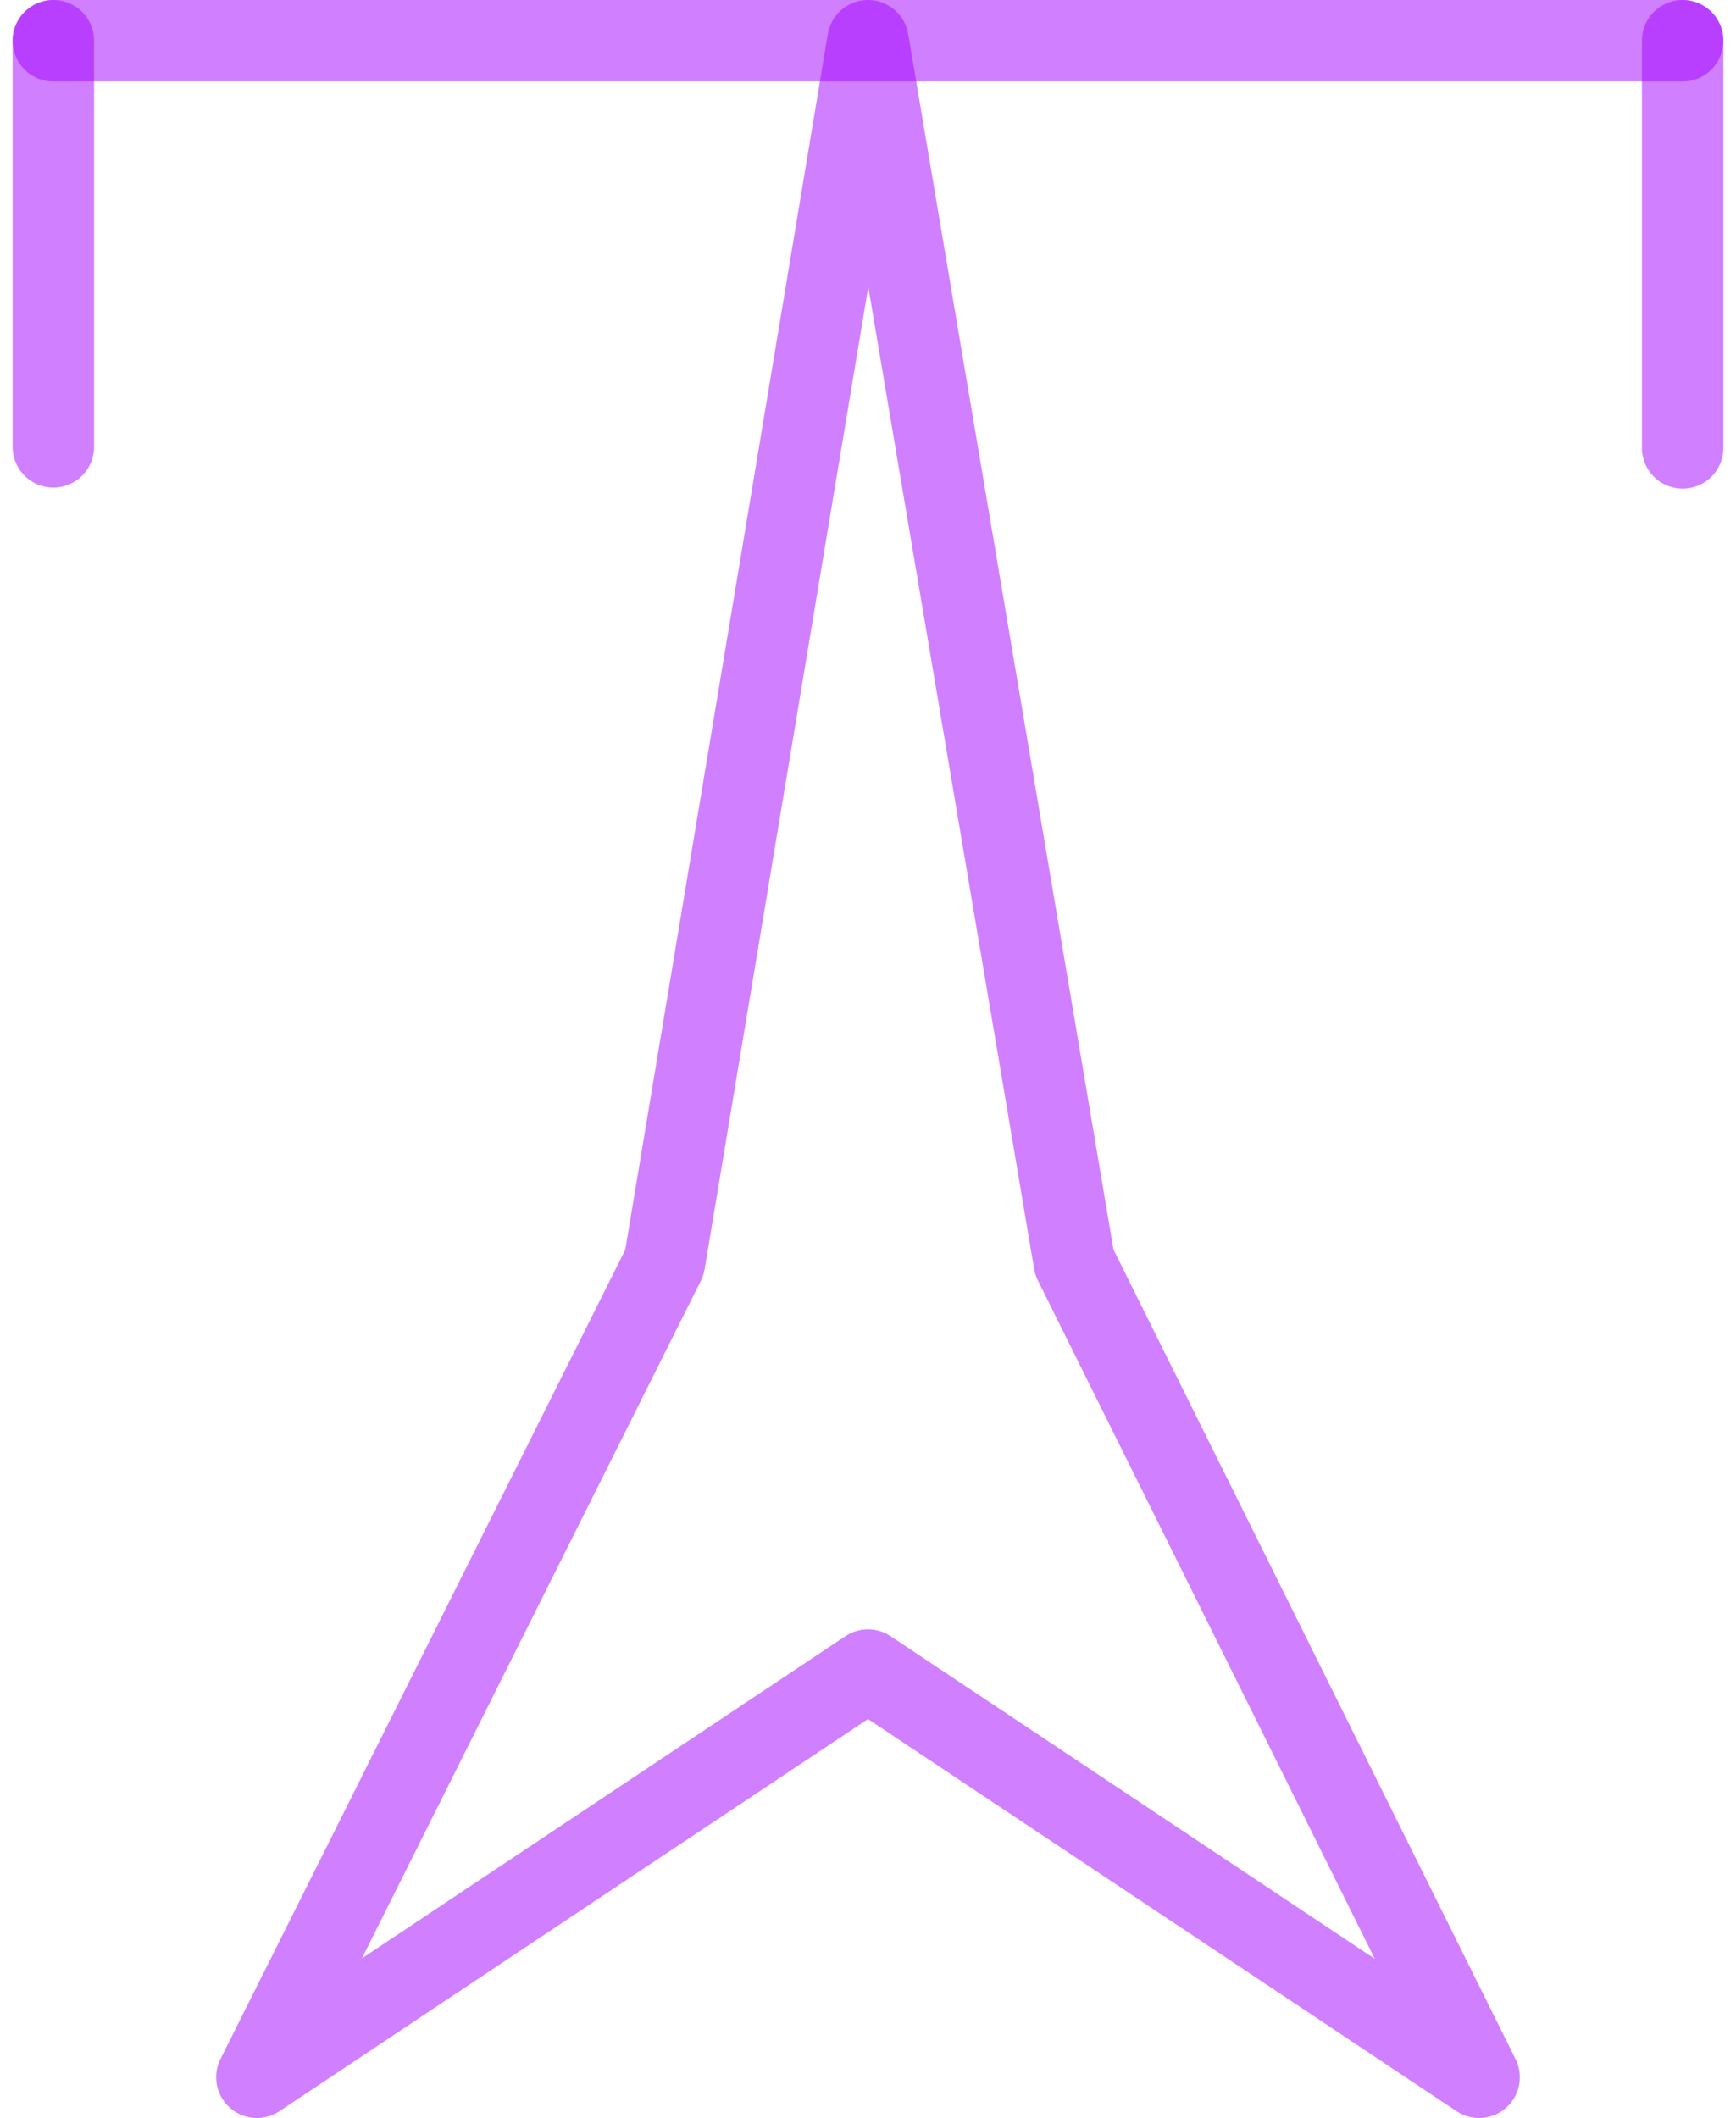 <?xml version="1.0" encoding="UTF-8"?>
<!DOCTYPE svg PUBLIC "-//W3C//DTD SVG 1.0//EN" "http://www.w3.org/TR/2001/REC-SVG-20010904/DTD/svg10.dtd">
<!-- Creator: CorelDRAW X6 -->
<svg xmlns="http://www.w3.org/2000/svg" xml:space="preserve" width="50px" height="61px" version="1.0" shape-rendering="geometricPrecision" text-rendering="geometricPrecision" image-rendering="optimizeQuality" fill-rule="evenodd" clip-rule="evenodd"
viewBox="0 0 5000 6190"
 xmlns:xlink="http://www.w3.org/1999/xlink">
 <g id="_2104.cgm:type:overlay">
  <IC_ColorNameTable/>
  <PictureProperties/>
  <polyline fill="none" fill-opacity="0.502" stroke="#A100FF" stroke-width="238.084" stroke-linecap="round" stroke-linejoin="round" stroke-opacity="0.502" points="2500,4881 714,6071 1905,3690 2500,119 3103,3689 4286,6071 2500,4881 "/>
  <line fill="none" fill-opacity="0.502" stroke="#A100FF" stroke-width="238.084" stroke-linecap="round" stroke-linejoin="round" stroke-opacity="0.502" x1="119" y1="119" x2="4881" y2= "119" />
  <line fill="none" fill-opacity="0.502" stroke="#A100FF" stroke-width="238.084" stroke-linecap="round" stroke-linejoin="round" stroke-opacity="0.502" x1="119" y1="119" x2="119" y2= "1306" />
  <line fill="none" fill-opacity="0.502" stroke="#A100FF" stroke-width="238.084" stroke-linecap="round" stroke-linejoin="round" stroke-opacity="0.502" x1="4881" y1="119" x2="4881" y2= "1309" />
 </g>
</svg>
